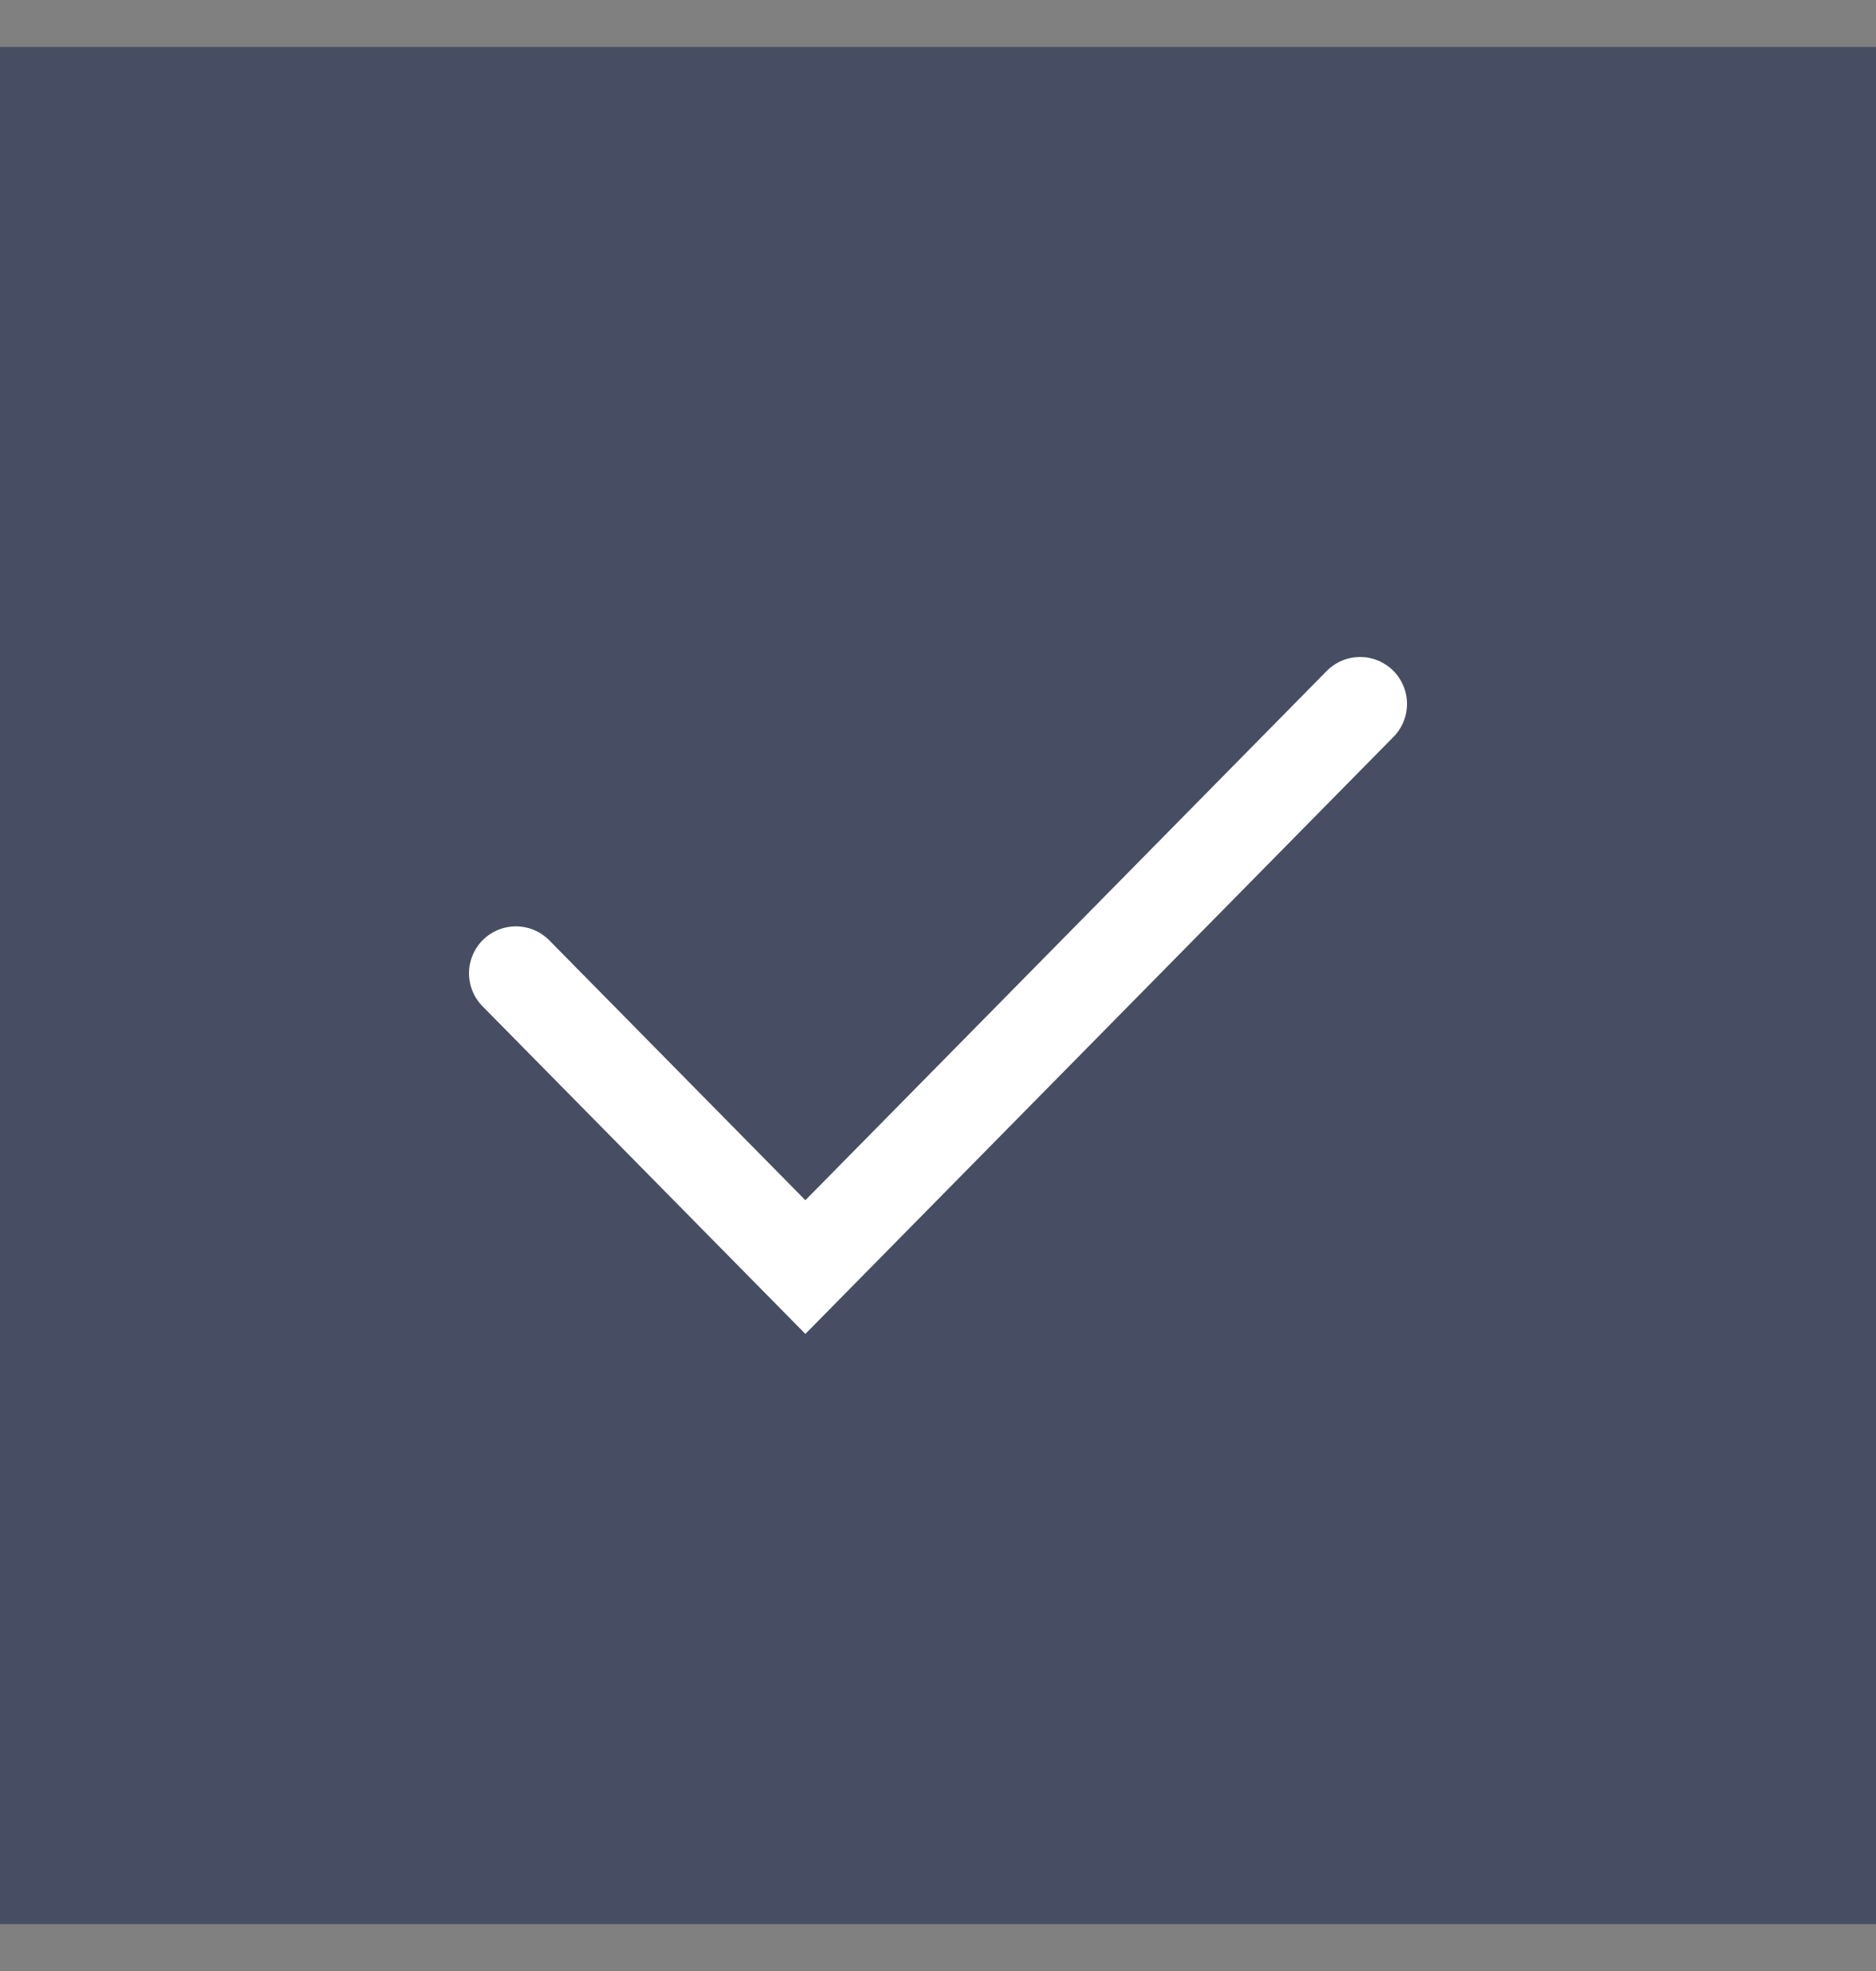 <svg width="20" height="21" viewBox="0 0 20 21" fill="none" xmlns="http://www.w3.org/2000/svg">
<rect x="0" y="0" width="20" height="21" fill="#808080" stroke="none"/>
<rect y="0.5" width="20" height="20" fill="#474E63"/>
<path d="M5.5 10.37L8.586 13.5L14.5 7.5" stroke="white" stroke-linecap="round"/>
</svg>
